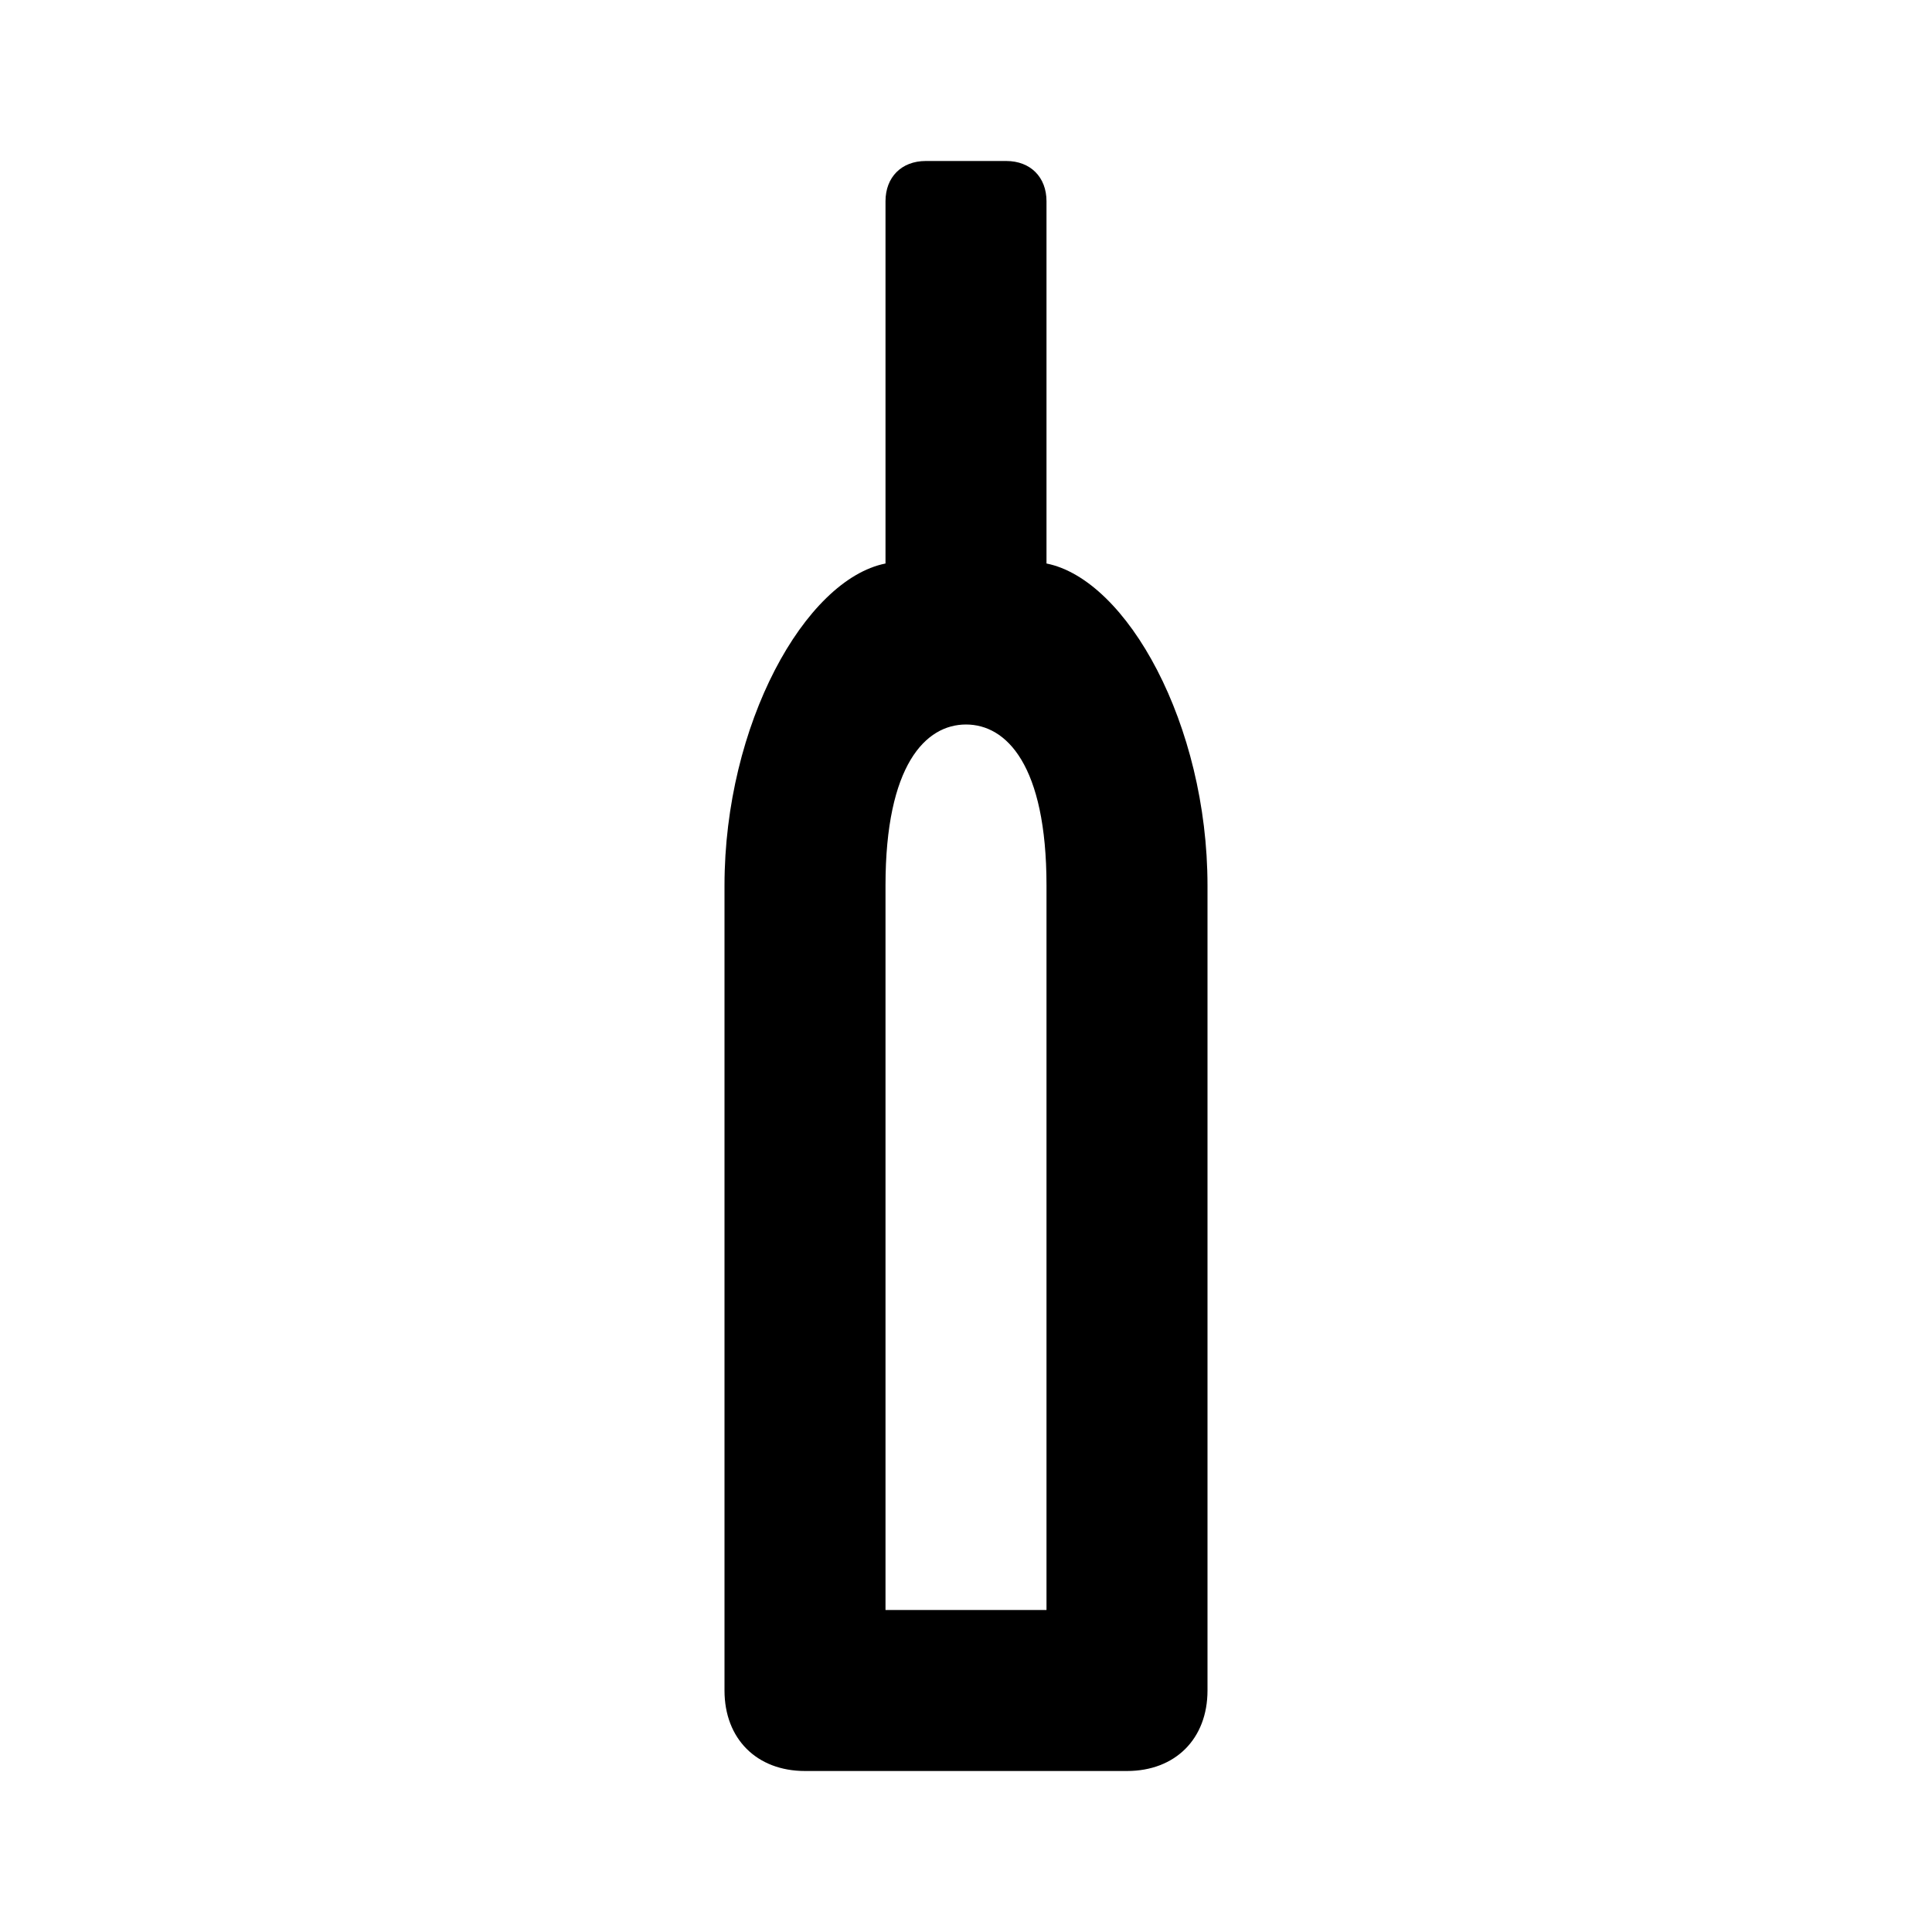 <?xml version="1.0" encoding="UTF-8"?><!DOCTYPE svg PUBLIC "-//W3C//DTD SVG 1.1//EN" "http://www.w3.org/Graphics/SVG/1.1/DTD/svg11.dtd"><svg xmlns="http://www.w3.org/2000/svg" xmlns:xlink="http://www.w3.org/1999/xlink" version="1.1" id="mdi-bottle-wine-outline" width="24" height="24" viewBox="0 0 24 24"><path d="M11.5 2H12.5C12.8 2 13 2.2 13 2.5V7C14 7.2 15 9 15 11V21C15 21.6 14.6 22 14 22H10C9.4 22 9 21.6 9 21V11C9 9 10 7.2 11 7V2.5C11 2.2 11.2 2 11.5 2M12 9C11.5 9 11 9.5 11 11V20H13V11C13 9.5 12.5 9 12 9Z" /></svg>